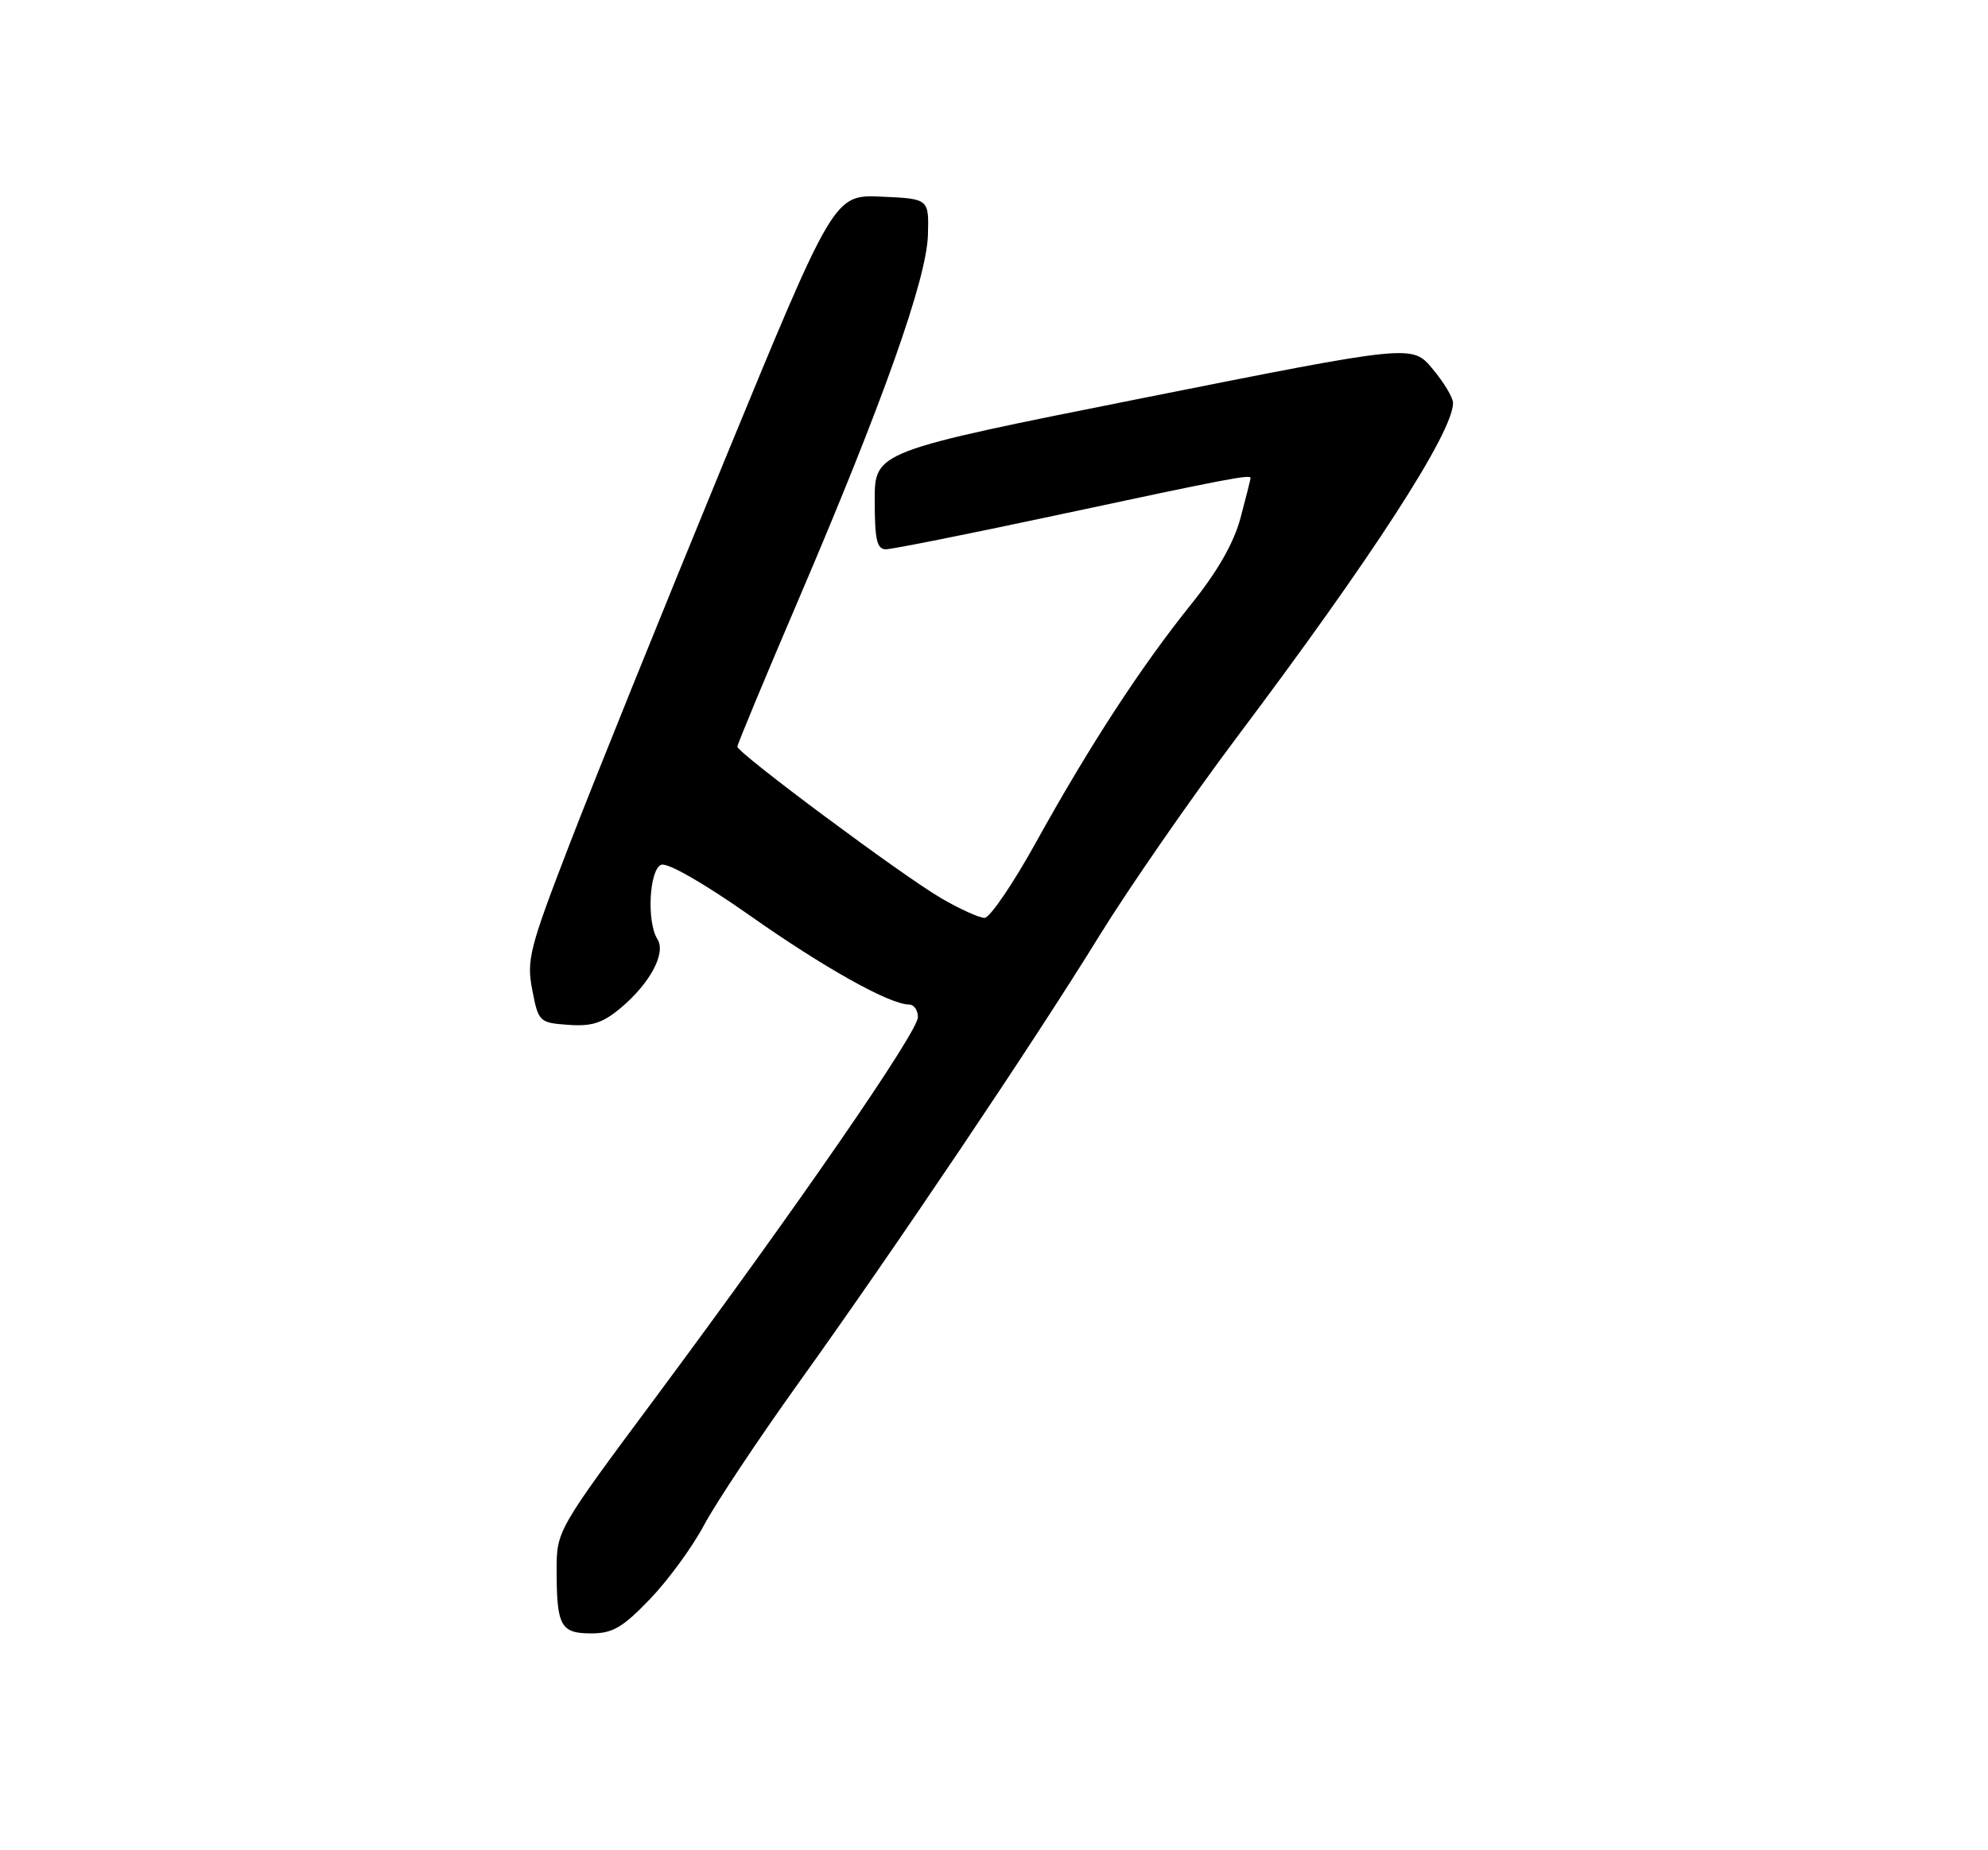 <?xml version="1.0" encoding="UTF-8" standalone="no"?>
<!DOCTYPE svg PUBLIC "-//W3C//DTD SVG 1.1//EN" "http://www.w3.org/Graphics/SVG/1.1/DTD/svg11.dtd" >
<svg xmlns="http://www.w3.org/2000/svg" xmlns:xlink="http://www.w3.org/1999/xlink" version="1.1" viewBox="0 0 275 256">
 <g >
 <path fill="currentColor"
d=" M 89.93 221.23 C 92.45 218.61 95.81 214.00 97.41 210.98 C 99.02 207.97 104.85 199.20 110.36 191.50 C 123.80 172.76 142.98 144.24 152.06 129.50 C 156.13 122.90 164.70 110.53 171.10 102.00 C 189.85 77.06 201.00 59.81 201.00 55.75 C 201.00 55.02 199.73 52.90 198.17 51.04 C 195.35 47.65 195.35 47.65 158.17 55.06 C 121.00 62.47 121.00 62.47 121.00 69.23 C 121.00 74.66 121.30 76.00 122.54 76.00 C 123.39 76.00 133.85 73.91 145.79 71.36 C 169.86 66.21 173.01 65.61 172.99 66.14 C 172.98 66.34 172.36 68.82 171.60 71.66 C 170.68 75.12 168.42 79.08 164.73 83.66 C 157.84 92.24 150.72 103.16 143.29 116.58 C 140.12 122.31 136.92 127.00 136.19 127.00 C 135.46 127.00 132.75 125.77 130.18 124.27 C 124.80 121.14 102.00 104.17 102.00 103.31 C 102.00 102.99 105.78 93.90 110.39 83.12 C 122.11 55.73 128.20 38.58 128.36 32.50 C 128.50 27.50 128.50 27.50 121.93 27.21 C 115.36 26.92 115.36 26.92 100.10 64.01 C 91.71 84.41 82.12 108.15 78.80 116.78 C 73.23 131.22 72.82 132.81 73.63 136.98 C 74.48 141.39 74.60 141.51 78.61 141.80 C 81.88 142.04 83.38 141.55 85.90 139.43 C 89.95 136.02 92.16 131.86 90.94 129.94 C 89.43 127.56 89.81 120.29 91.47 119.65 C 92.34 119.32 97.38 122.21 103.72 126.67 C 114.00 133.91 123.05 138.97 125.75 138.99 C 126.44 139.00 126.99 139.79 126.97 140.75 C 126.94 142.82 110.28 166.98 90.85 193.14 C 77.00 211.77 77.00 211.77 77.00 217.30 C 77.00 224.99 77.56 226.00 81.79 226.00 C 84.75 226.00 86.15 225.18 89.93 221.23 Z "/>
</g>
</svg>